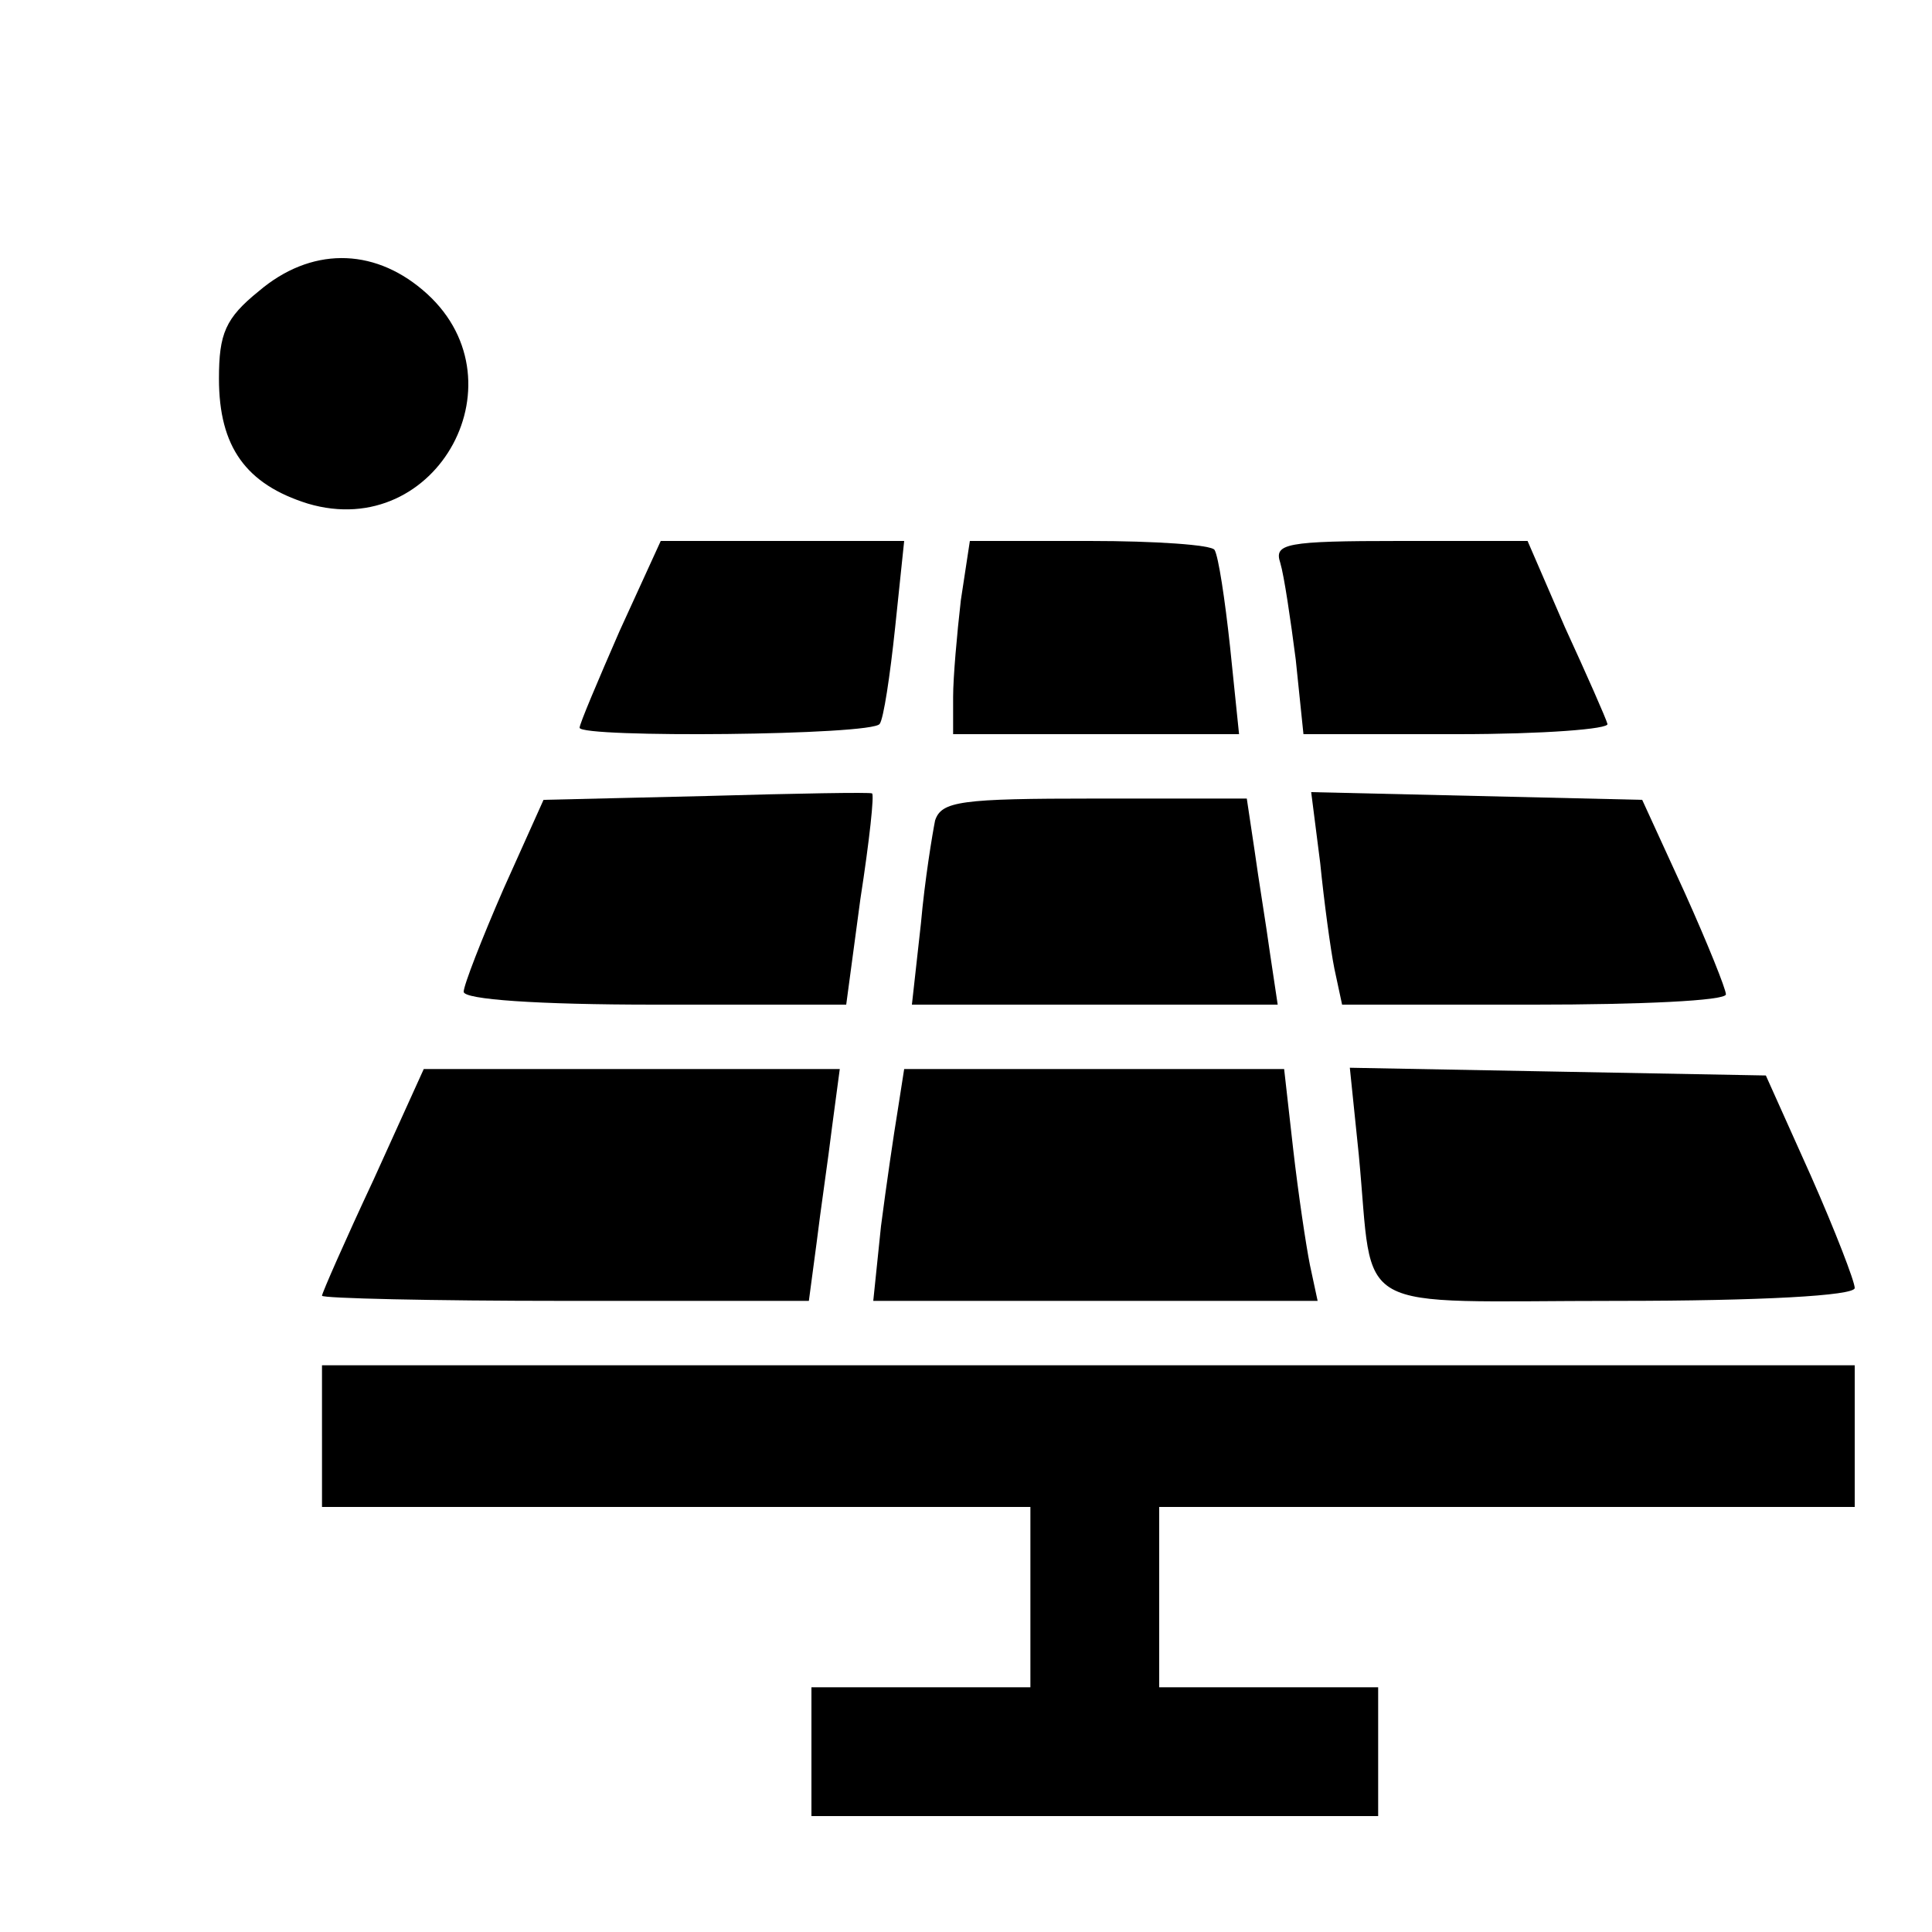 <?xml version="1.0" standalone="no"?>
<!DOCTYPE svg PUBLIC "-//W3C//DTD SVG 20010904//EN"
 "http://www.w3.org/TR/2001/REC-SVG-20010904/DTD/svg10.dtd">
<svg version="1.0" xmlns="http://www.w3.org/2000/svg"
 width="150pt" height="150pt" viewBox="0 0 150 150"
 preserveAspectRatio="xMidYMid meet">
<g transform="translate(0,150) scale(0.1,-0.1)"
fill="#000000" stroke="none">
<path d="M201 1274 c-26 -21 -31 -33 -31 -68 0 -53 21 -82 69 -97 101 -30 170
98 89 166 -39 33 -87 33 -127 -1z"/>
<path d="M481 1010 c-17 -39 -31 -72 -31 -75 0 -8 228 -6 233 3 3 4 8 37 12
75 l7 67 -94 0 -95 0 -32 -70z"/>
<path d="M746 1034 c-3 -26 -6 -60 -6 -75 l0 -29 111 0 111 0 -7 68 c-4 37 -9
70 -12 75 -2 4 -46 7 -97 7 l-93 0 -7 -46z"/>
<path d="M994 1063 c3 -10 8 -44 12 -75 l6 -58 120 0 c66 0 118 4 116 8 -1 4
-16 38 -33 75 l-29 67 -99 0 c-89 0 -98 -2 -93 -17z"/>
<path d="M549 882 l-127 -3 -31 -69 c-17 -39 -31 -75 -31 -80 0 -6 57 -10 148
-10 l149 0 11 82 c7 45 11 82 9 82 -1 1 -59 0 -128 -2z"/>
<path d="M1025 830 c3 -30 8 -67 11 -82 l6 -28 149 0 c82 0 149 3 149 8 0 4
-14 39 -32 79 l-33 72 -128 3 -129 3 7 -55z"/>
<path d="M726 863 c-2 -10 -8 -46 -11 -80 l-7 -63 142 0 142 0 -6 40 c-3 22
-9 58 -12 80 l-6 40 -118 0 c-104 0 -119 -2 -124 -17z"/>
<path d="M290 584 c-22 -47 -40 -88 -40 -90 0 -2 85 -4 189 -4 l189 0 6 45 c3
25 9 65 12 90 l6 45 -161 0 -162 0 -39 -86z"/>
<path d="M697 638 c-3 -18 -9 -59 -13 -90 l-6 -58 172 0 173 0 -6 28 c-3 15
-9 55 -13 90 l-7 62 -147 0 -148 0 -5 -32z"/>
<path d="M1055 603 c12 -126 -10 -113 201 -113 111 0 184 4 184 10 0 5 -15 44
-34 87 l-35 78 -162 3 -161 3 7 -68z"/>
<path d="M250 385 l0 -55 275 0 275 0 0 -70 0 -70 -85 0 -85 0 0 -50 0 -50
220 0 220 0 0 50 0 50 -85 0 -85 0 0 70 0 70 270 0 270 0 0 55 0 55 -595 0
-595 0 0 -55z"/>
</g>
</svg>
